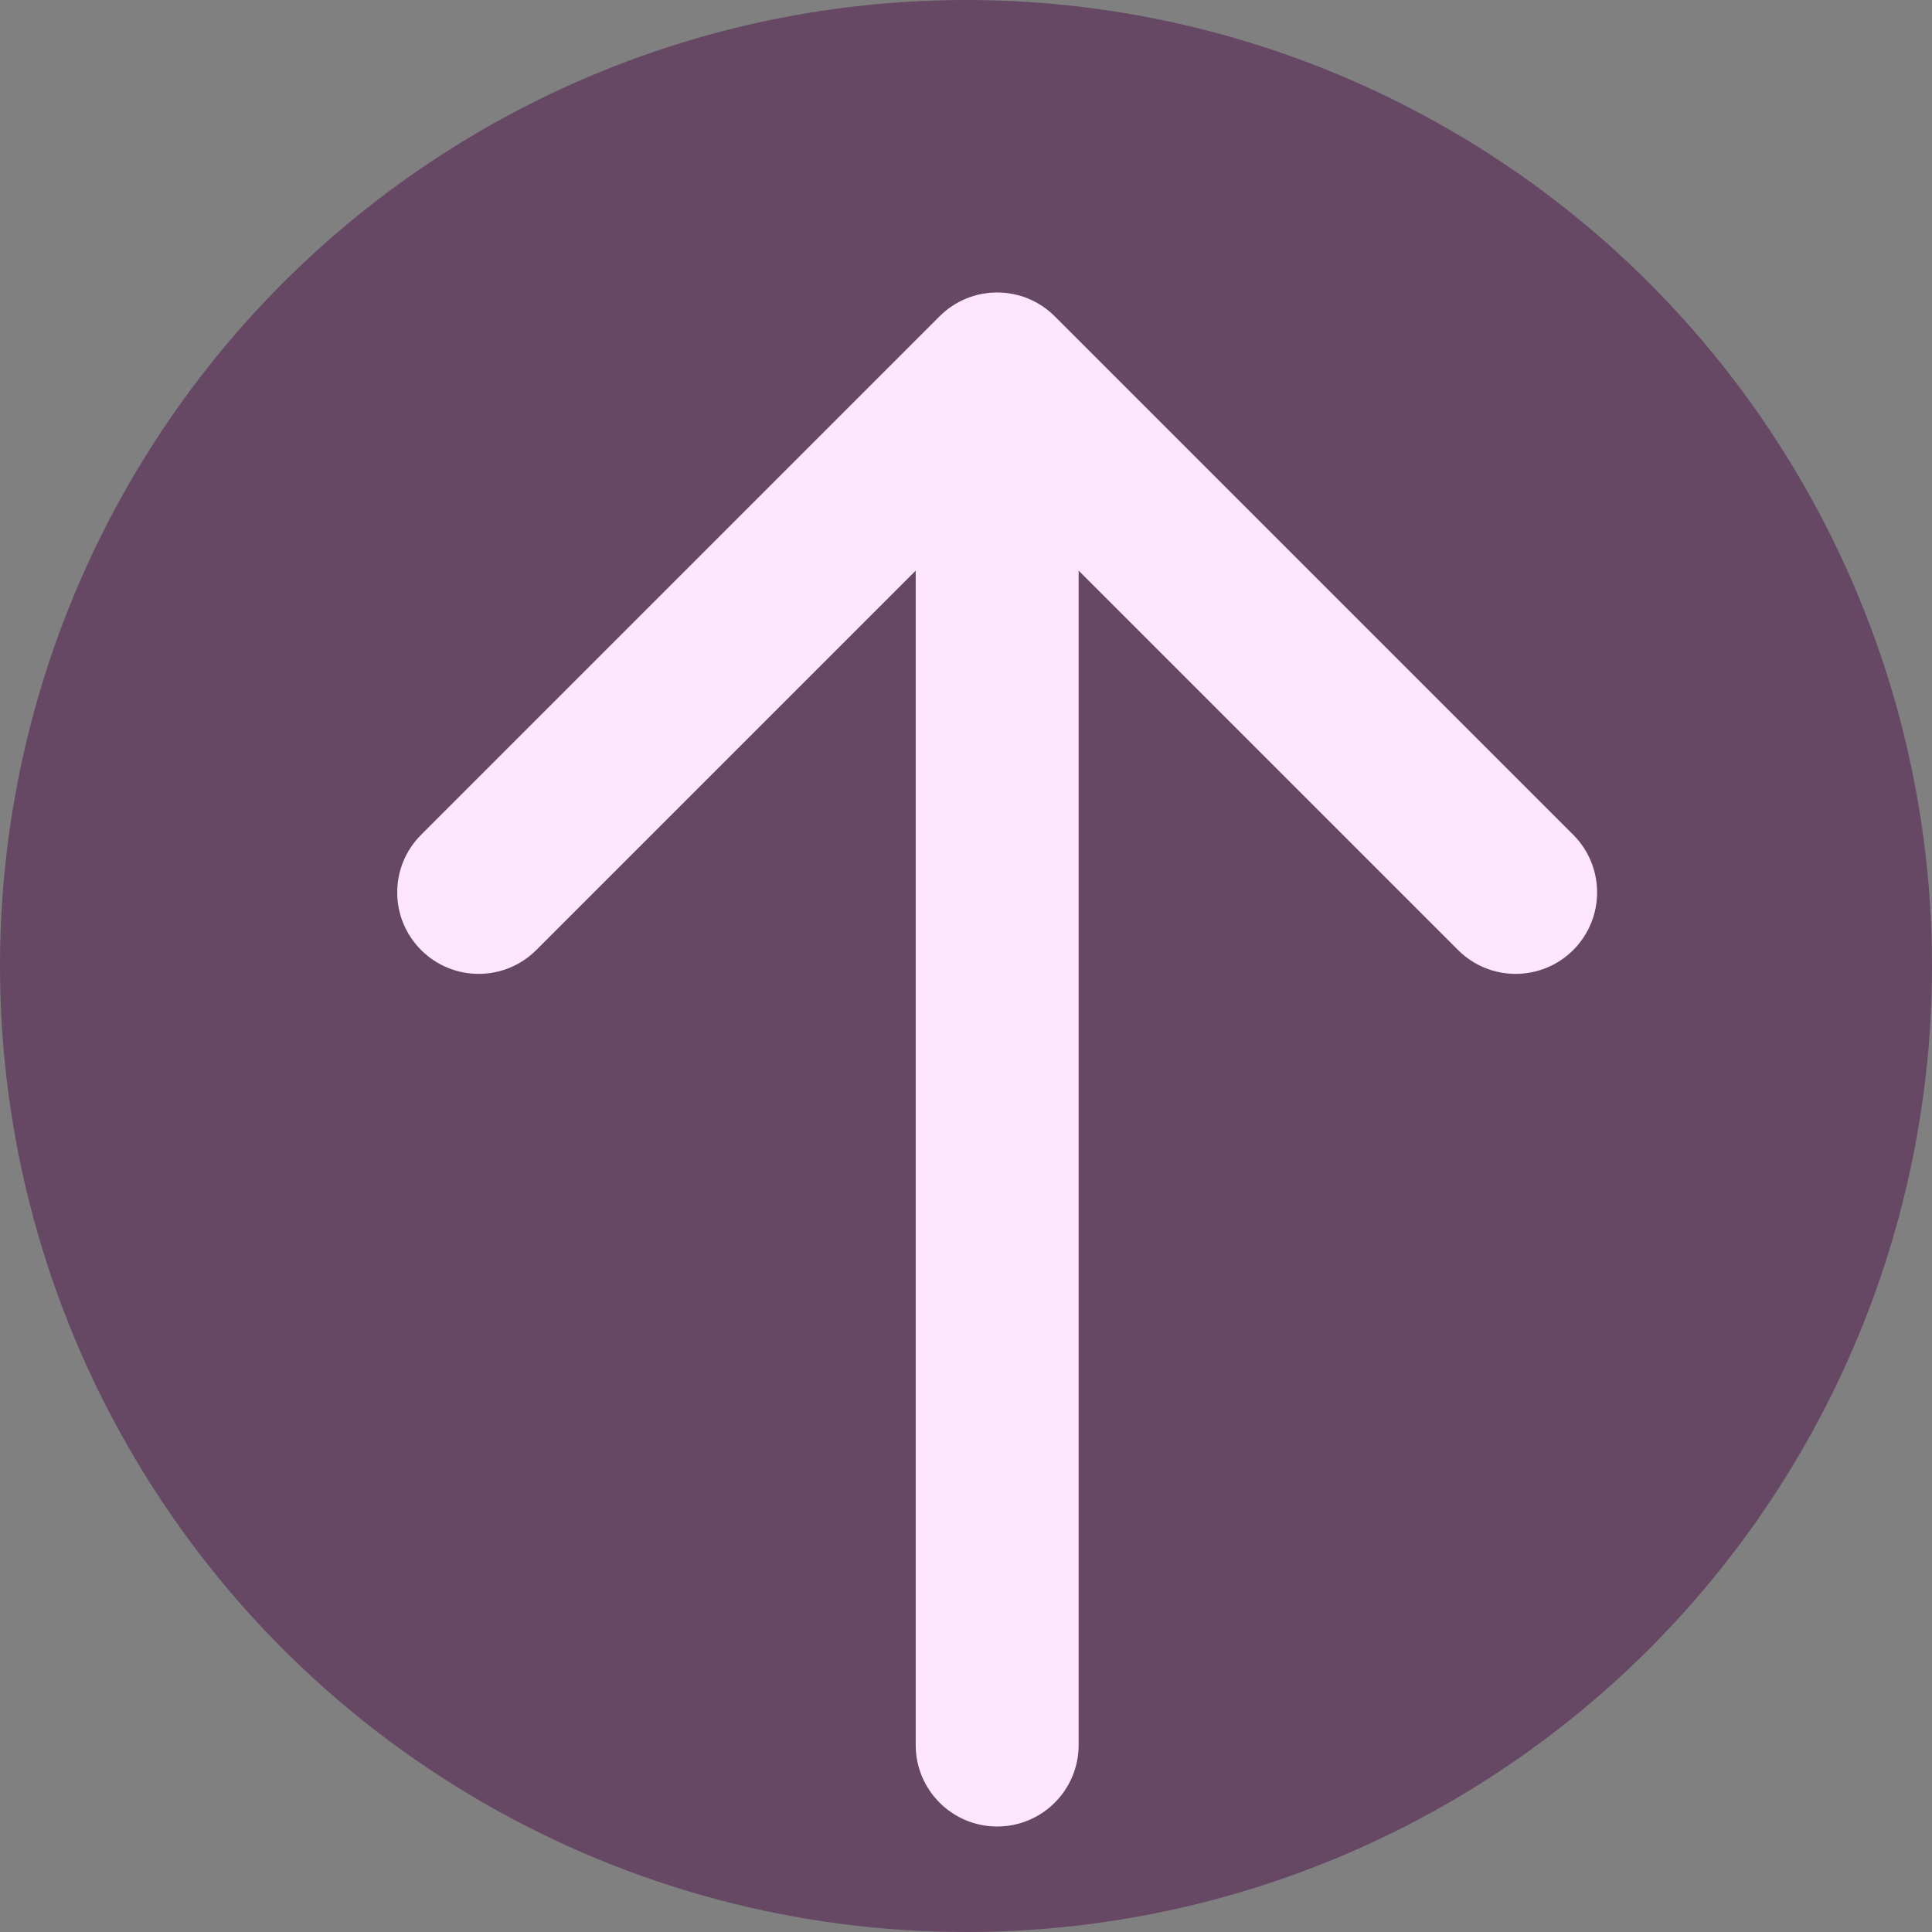 <svg width="83" height="83" viewBox="0 0 83 83" fill="none" xmlns="http://www.w3.org/2000/svg">
<rect x="0" y="0" width="83" height="83" fill="#808080" stroke="none"/>
<circle cx="41.5" cy="41.5" r="41.5" fill="#664764"/>
<path d="M46.339 74.968C46.339 76.901 44.772 78.468 42.839 78.468C40.906 78.468 39.339 76.901 39.339 74.968H46.339ZM40.364 13.59C41.731 12.223 43.947 12.223 45.314 13.59L67.588 35.864C68.954 37.23 68.954 39.446 67.588 40.813C66.221 42.18 64.005 42.18 62.638 40.813L42.839 21.014L23.04 40.813C21.673 42.18 19.457 42.18 18.09 40.813C16.723 39.446 16.723 37.23 18.09 35.864L40.364 13.59ZM39.339 74.968V16.064H46.339V74.968H39.339Z" fill="#FFE6FF"/>
</svg>
